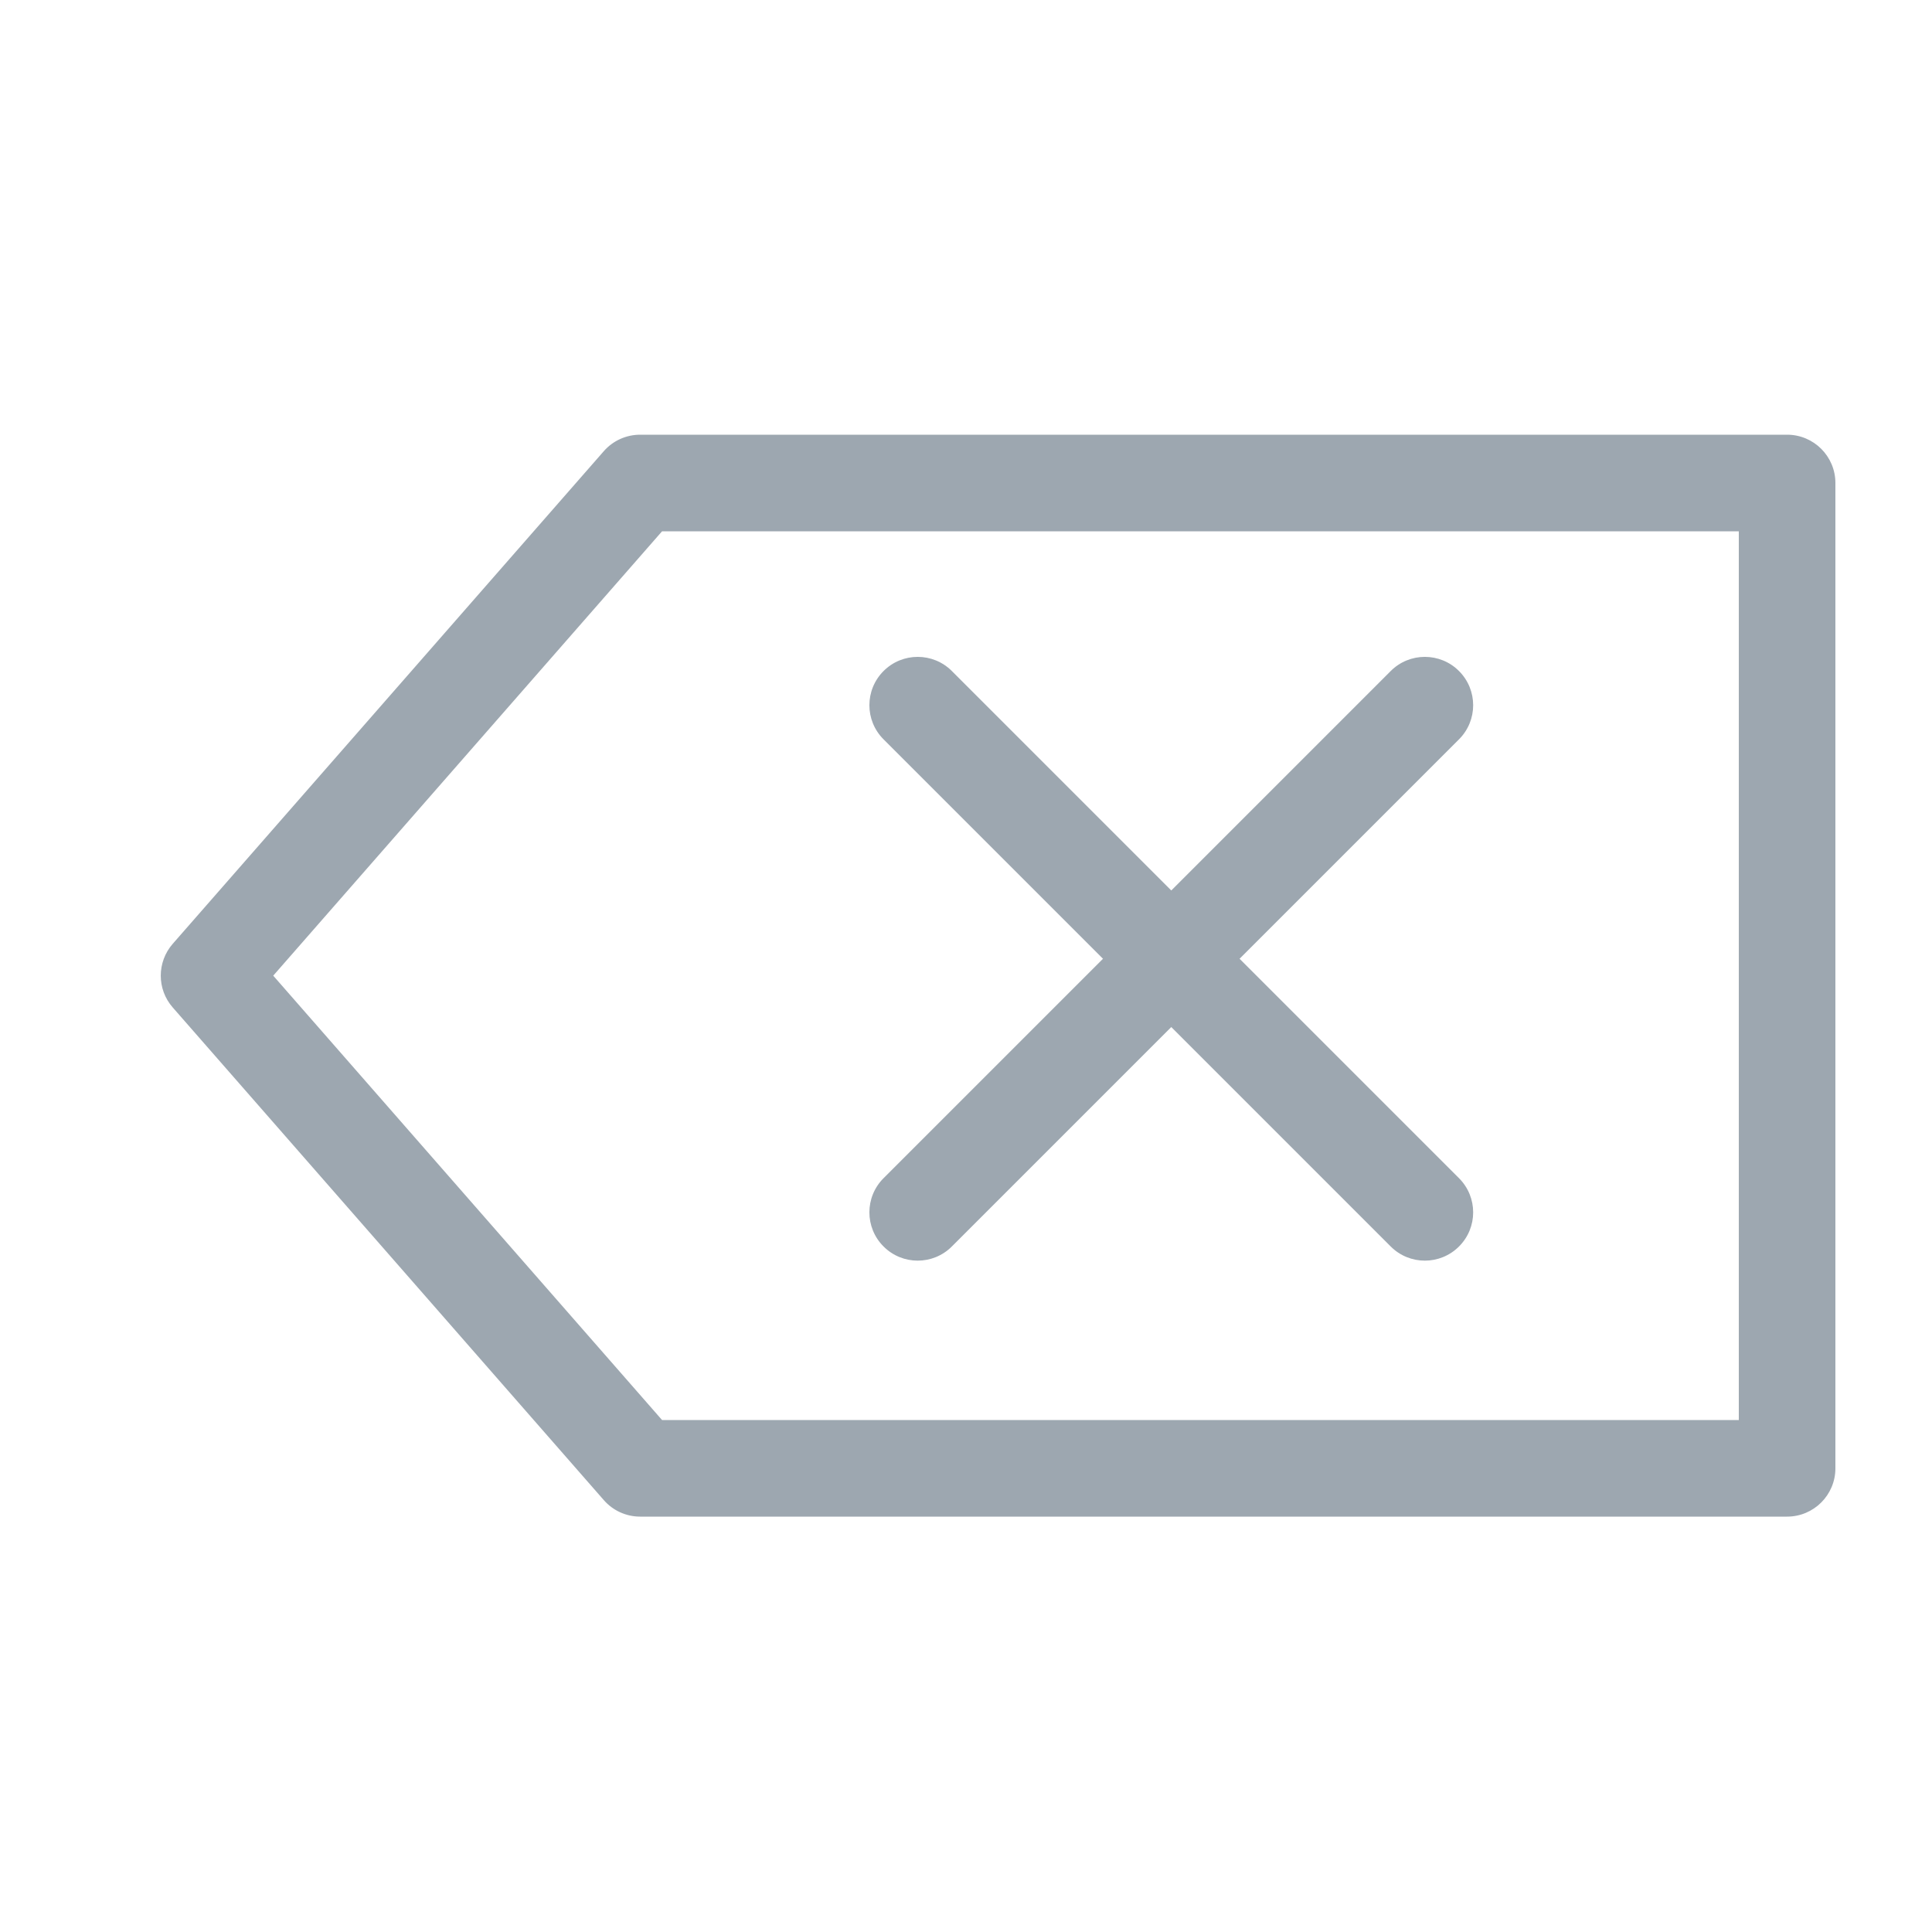 <svg width="40" height="40" viewBox="0 0 40 40" fill="none" xmlns="http://www.w3.org/2000/svg">
<g id="erase">
<g id="Group 1234">
<path id="Rectangle 3023 (Stroke)" fill-rule="evenodd" clip-rule="evenodd" d="M13.707 11L5.657 20.2L13.707 29.4H36V11H13.707ZM13.254 9C12.965 9 12.691 9.124 12.501 9.341L3.576 19.541C3.246 19.919 3.246 20.482 3.576 20.858L12.501 31.058C12.691 31.276 12.965 31.4 13.254 31.4H37C37.552 31.4 38 30.952 38 30.4V10C38 9.448 37.552 9 37 9H13.254Z" fill="#9DA7B0"/>
<path id="Vector 40 (Stroke)" fill-rule="evenodd" clip-rule="evenodd" d="M18.293 13.893C18.683 13.502 19.317 13.502 19.707 13.893L30.207 24.393C30.598 24.784 30.598 25.417 30.207 25.807C29.817 26.198 29.183 26.198 28.793 25.807L18.293 15.307C17.902 14.917 17.902 14.284 18.293 13.893Z" fill="#9DA7B0"/>
<path id="Vector 41 (Stroke)" fill-rule="evenodd" clip-rule="evenodd" d="M18.293 25.807C17.902 25.417 17.902 24.784 18.293 24.393L28.793 13.893C29.183 13.502 29.817 13.502 30.207 13.893C30.598 14.284 30.598 14.917 30.207 15.307L19.707 25.807C19.317 26.198 18.683 26.198 18.293 25.807Z" fill="#9DA7B0"/>
</g>
</g>
</svg>
